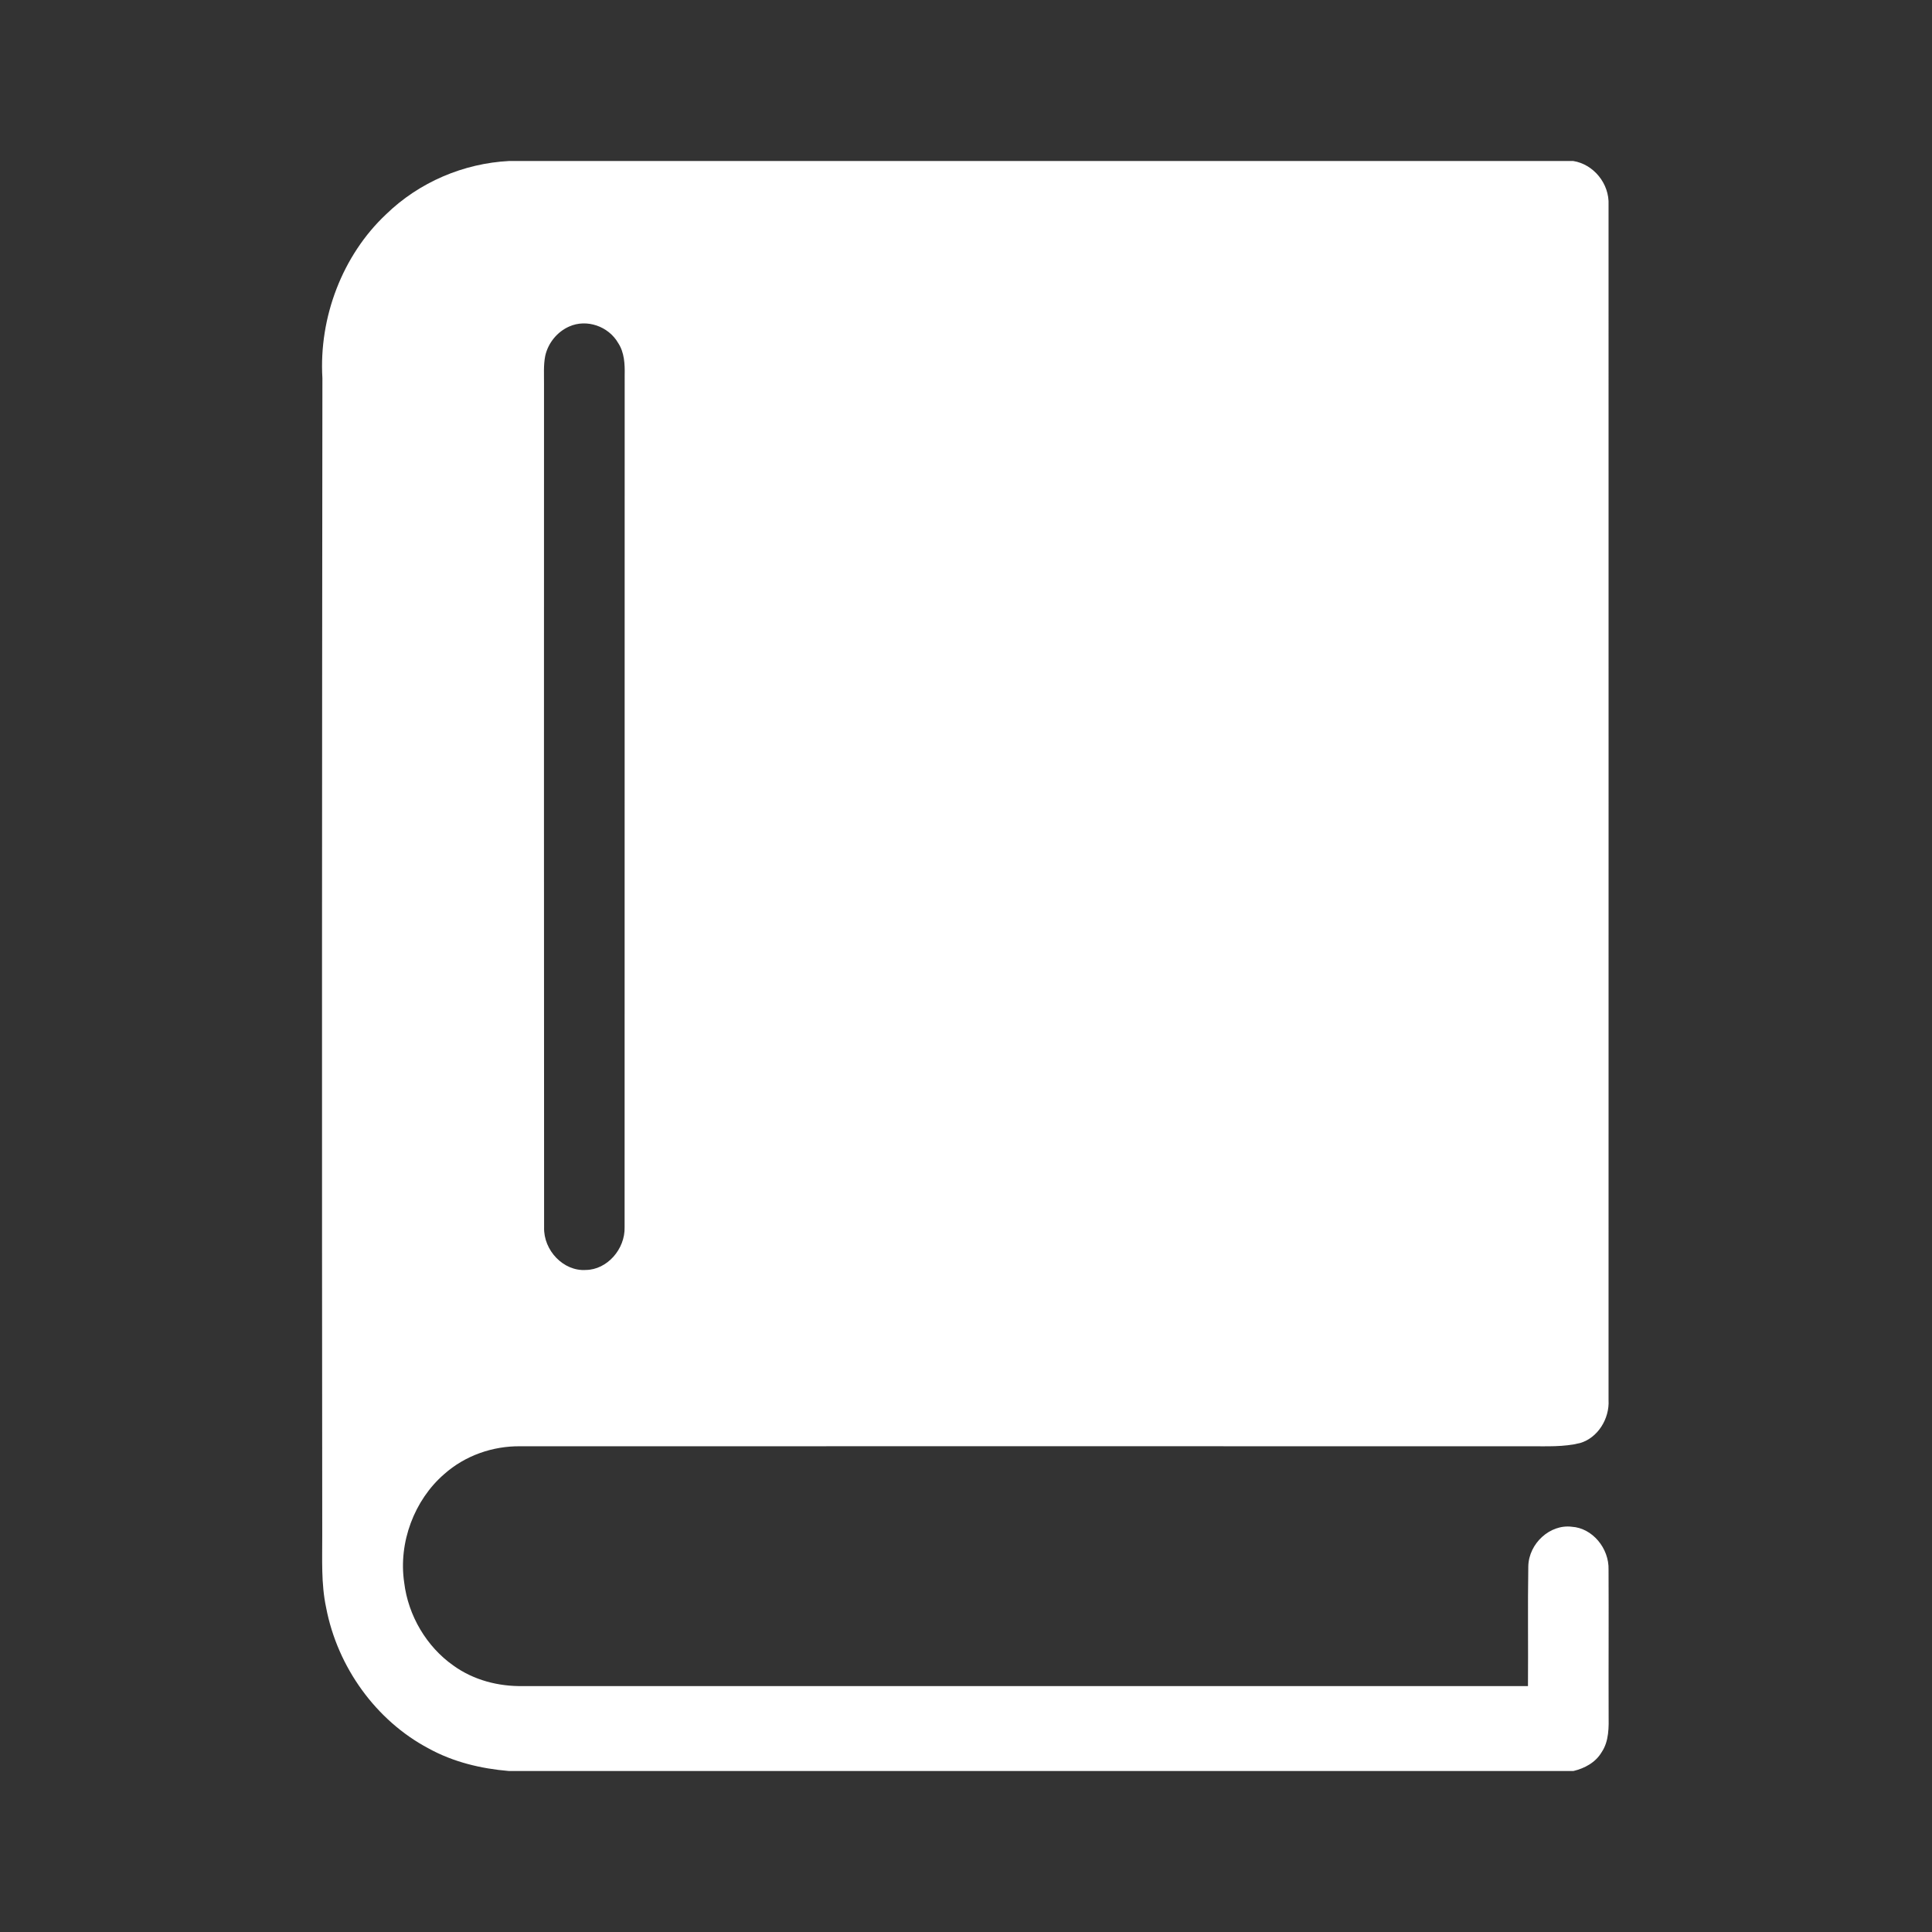 <svg width="24" height="24" viewBox="0 0 24 24" fill="none" xmlns="http://www.w3.org/2000/svg">
<rect x="0" y="0" width="24" height="24" fill="#333333" stroke="none"/>
<path d="M6.324 2H19.543C19.792 2.039 19.995 2.278 19.982 2.547C19.983 7.495 19.982 12.442 19.982 17.39C19.996 17.626 19.846 17.863 19.628 17.926C19.423 17.977 19.212 17.965 19.003 17.966C14.823 17.966 10.642 17.965 6.46 17.966C6.121 17.963 5.779 18.08 5.518 18.312C5.148 18.632 4.947 19.16 5.021 19.659C5.071 20.073 5.301 20.456 5.629 20.688C5.883 20.872 6.193 20.951 6.499 20.945C10.66 20.945 14.82 20.945 18.981 20.945C18.985 20.45 18.977 19.954 18.985 19.458C18.991 19.172 19.256 18.932 19.526 18.966C19.78 18.982 19.99 19.232 19.982 19.5C19.985 20.098 19.981 20.697 19.983 21.297C19.985 21.455 19.989 21.628 19.897 21.765C19.821 21.895 19.684 21.967 19.546 22H6.321C5.975 21.971 5.63 21.889 5.321 21.718C4.676 21.376 4.193 20.715 4.051 19.969C3.988 19.673 4.004 19.369 4.003 19.068C3.998 14.278 4 9.488 4.005 4.697C3.96 3.94 4.256 3.171 4.793 2.665C5.208 2.261 5.761 2.029 6.324 2ZM7.071 4.056C6.925 4.12 6.809 4.258 6.773 4.421C6.75 4.537 6.759 4.656 6.758 4.773C6.758 8.264 6.756 11.755 6.759 15.245C6.75 15.535 7.002 15.795 7.278 15.776C7.541 15.773 7.767 15.518 7.759 15.243C7.761 11.714 7.758 8.186 7.76 4.658C7.763 4.523 7.756 4.38 7.681 4.264C7.56 4.052 7.288 3.959 7.071 4.056Z" fill="white"/>
</svg>
